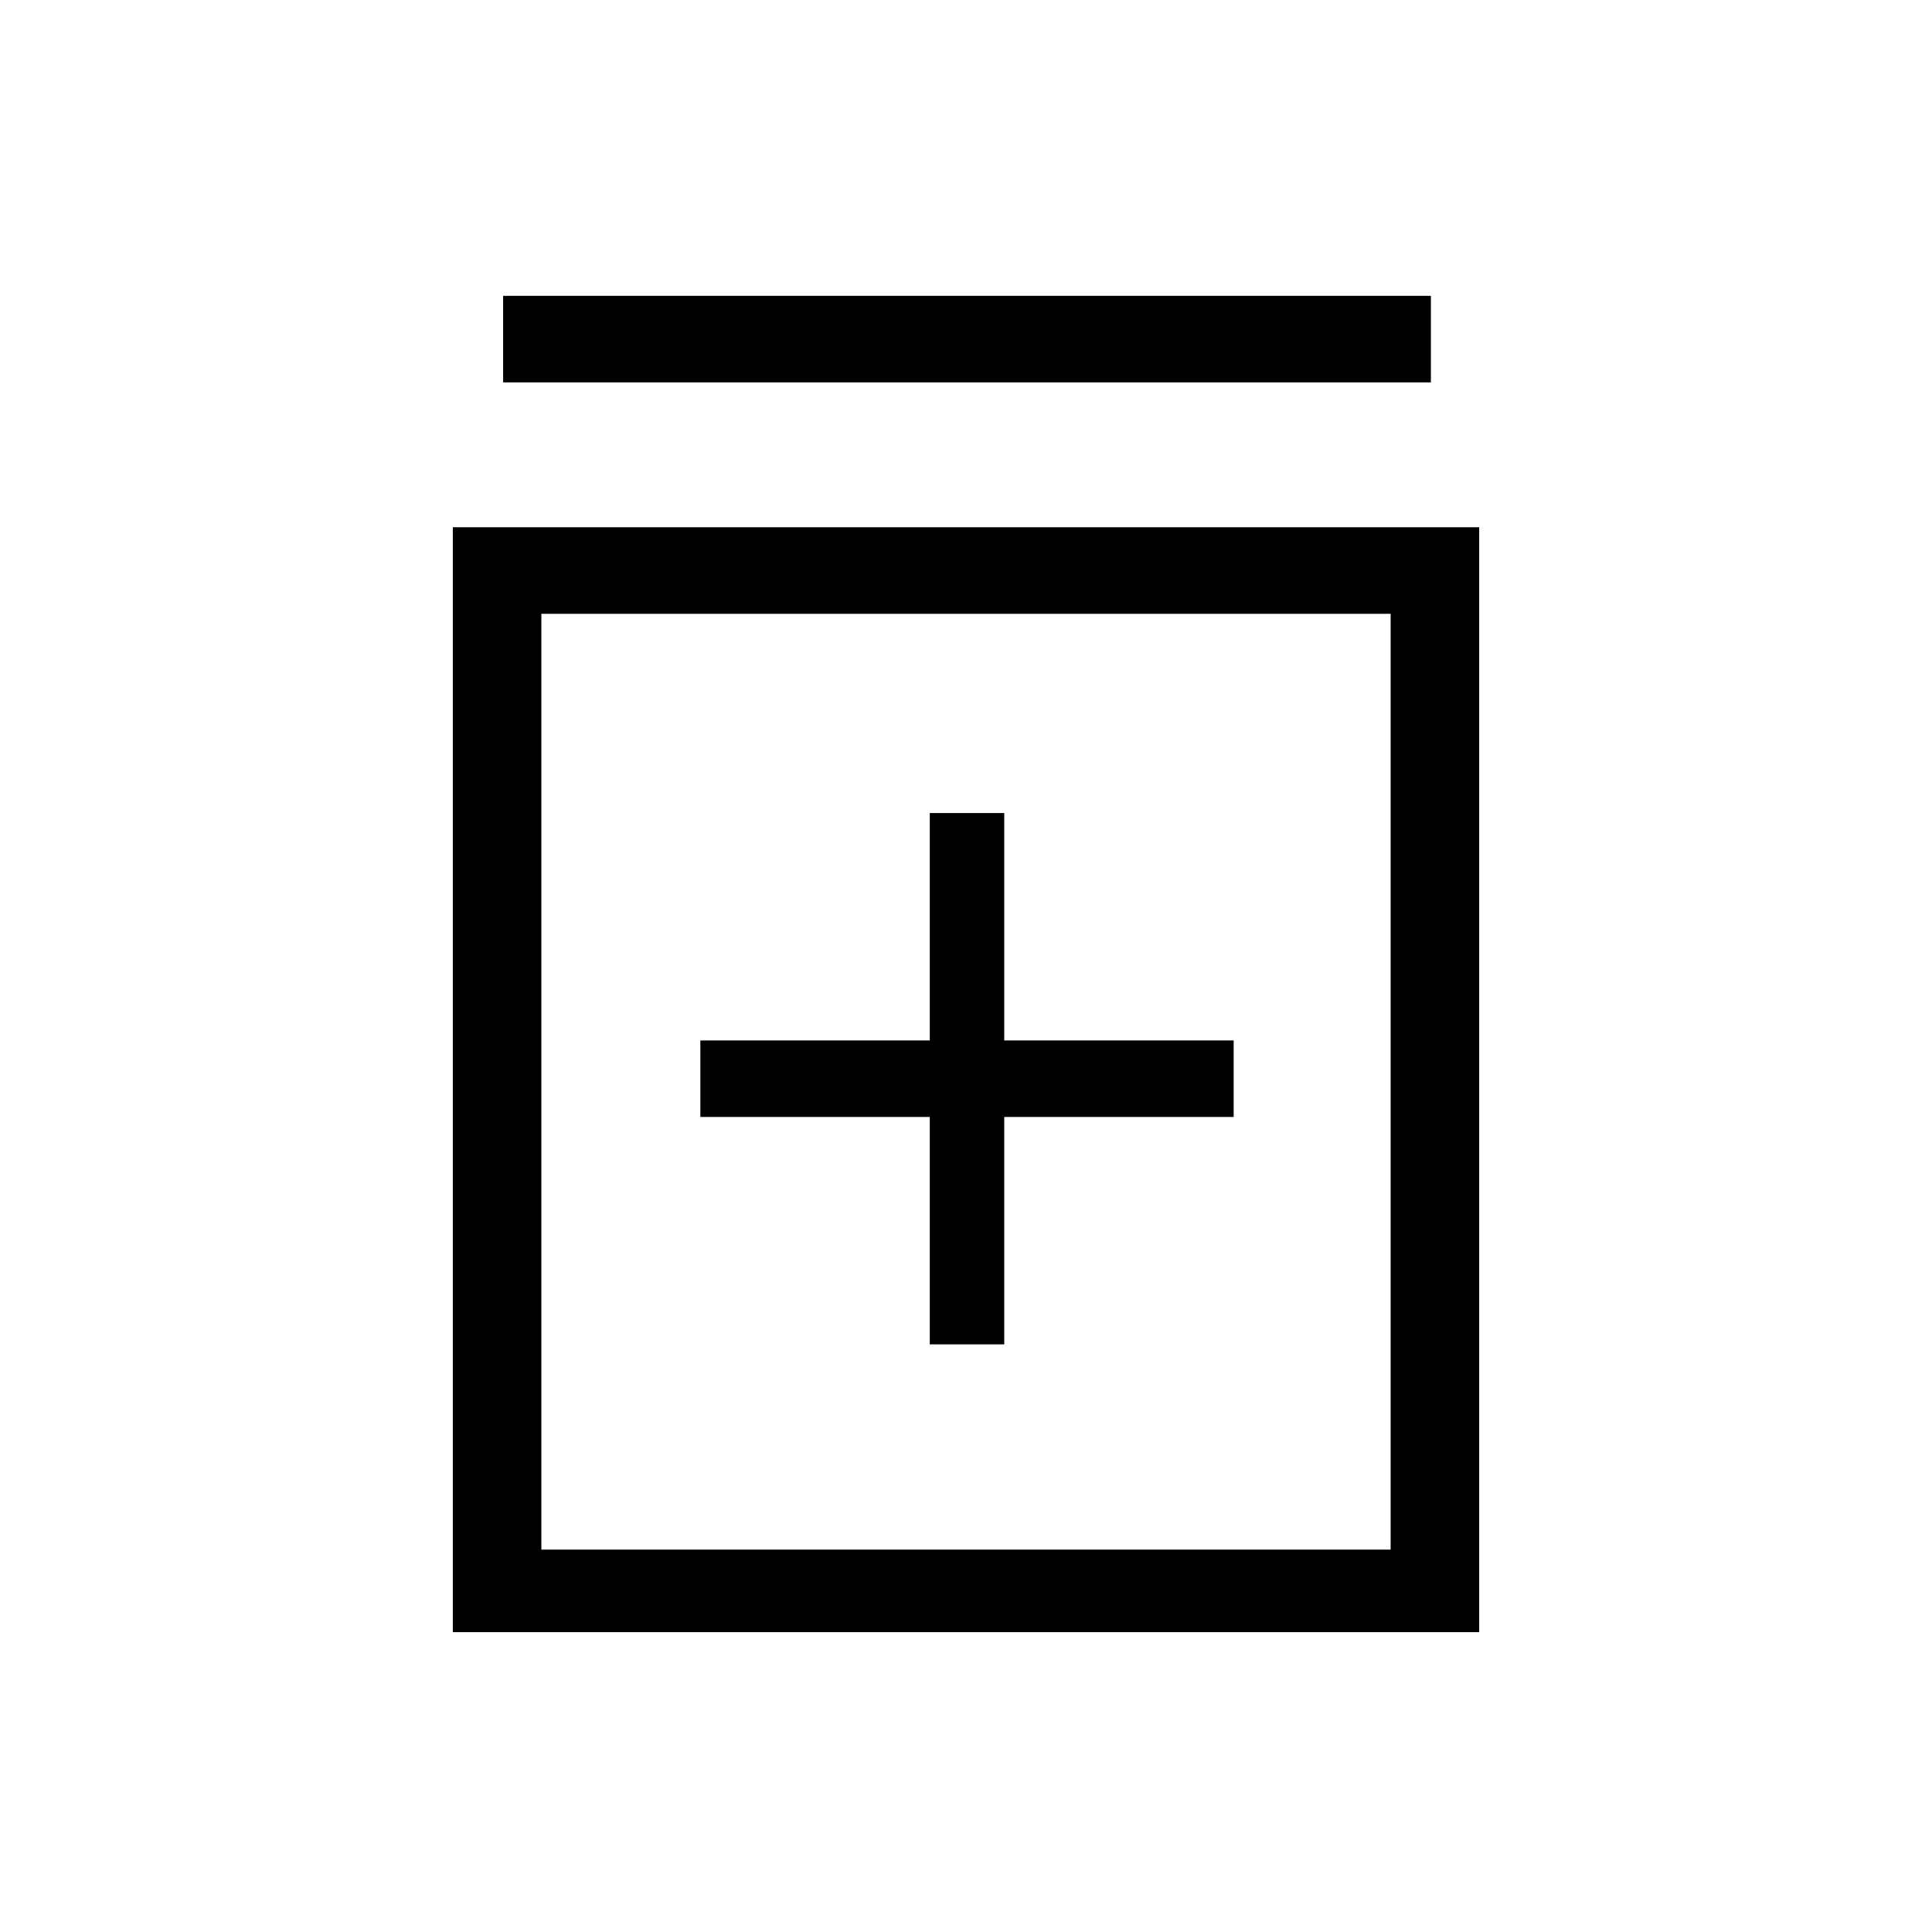 <svg xmlns="http://www.w3.org/2000/svg" height="48" width="48"><path d="M23.1 33.4h1.85v-5.65h5.7v-1.9h-5.7V20.2H23.1v5.65h-5.7v1.9h5.7Zm-11.85 7.15V13.1h25.5v27.45Zm2.2-2.05h21.1V15.25h-21.1Zm-.95-29V7.35h23.05V9.5Zm.95 29V15.25 38.5Z"/></svg>